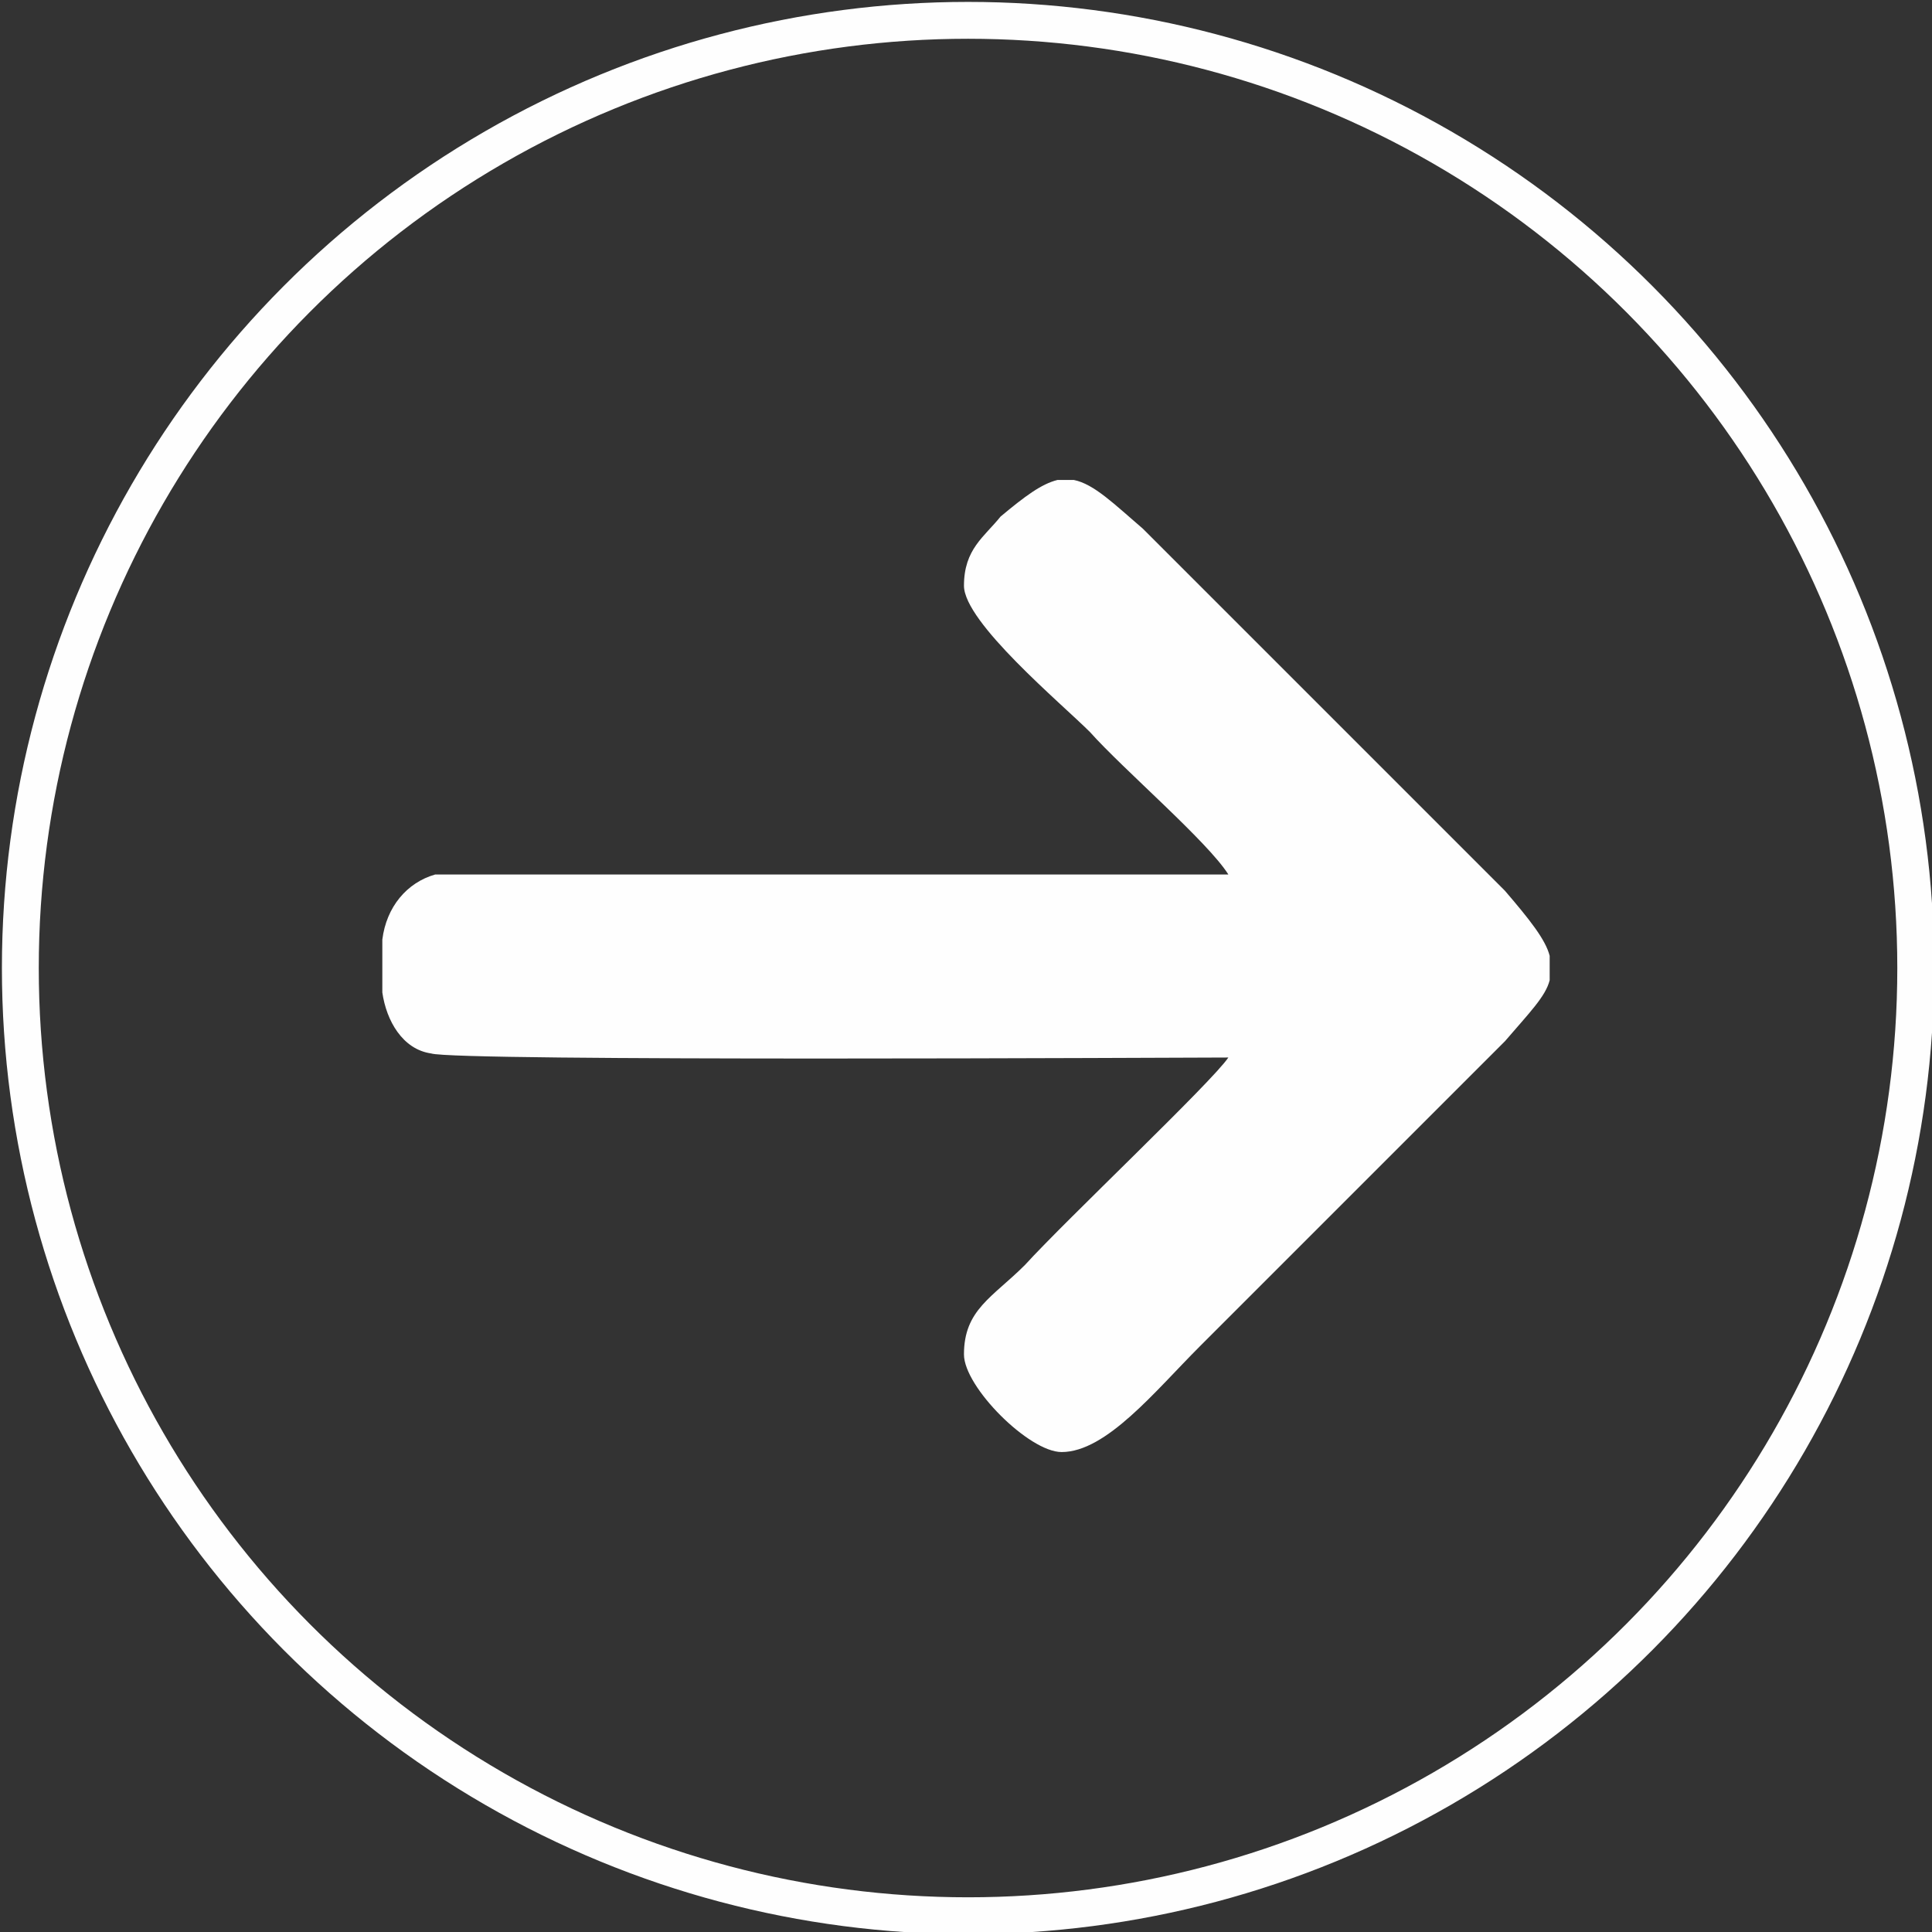 <?xml version="1.0" encoding="UTF-8"?>
<!DOCTYPE svg PUBLIC "-//W3C//DTD SVG 1.1//EN" "http://www.w3.org/Graphics/SVG/1.1/DTD/svg11.dtd">
<!-- Creator: CorelDRAW X7 -->
<svg xmlns="http://www.w3.org/2000/svg" xml:space="preserve" width="5.161in" height="5.161in" version="1.1" style="shape-rendering:geometricPrecision; text-rendering:geometricPrecision; image-rendering:optimizeQuality; fill-rule:evenodd; clip-rule:evenodd"
viewBox="0 0 475 475"
 xmlns:xlink="http://www.w3.org/1999/xlink">
 <rect x="0" y="0" width="475" height="475" fill="#333333" stroke="none"/>
 <defs>
  <style type="text/css">
   <![CDATA[
    .str0 {stroke:#FEFEFE;stroke-width:9.062}
    .fil1 {fill:none}
    .fil0 {fill:#FEFEFE}
   ]]>
  </style>
 </defs>
 <g id="Layer_x0020_1">
  <g id="_791465888">
   <path class="fil0" d="M237 144c0,9 24,29 31,36 8,9 29,27 34,35l-195 0c-7,2 -12,8 -13,16l0 13c1,7 5,14 12,15 6,2 185,1 196,1 -4,6 -40,40 -50,51 -8,8 -15,11 -15,22 0,8 16,24 24,24 11,0 23,-15 34,-26l75 -75c6,-7 10,-11 11,-15l0 -6c-1,-4 -5,-9 -11,-16l-89 -89c-7,-6 -12,-11 -17,-12l-4 0c-4,1 -8,4 -14,9 -4,5 -9,8 -9,17z"/>
   <circle class="fil1 str0" cx="238" cy="238" r="233"/>
  </g>
 </g>
</svg>
